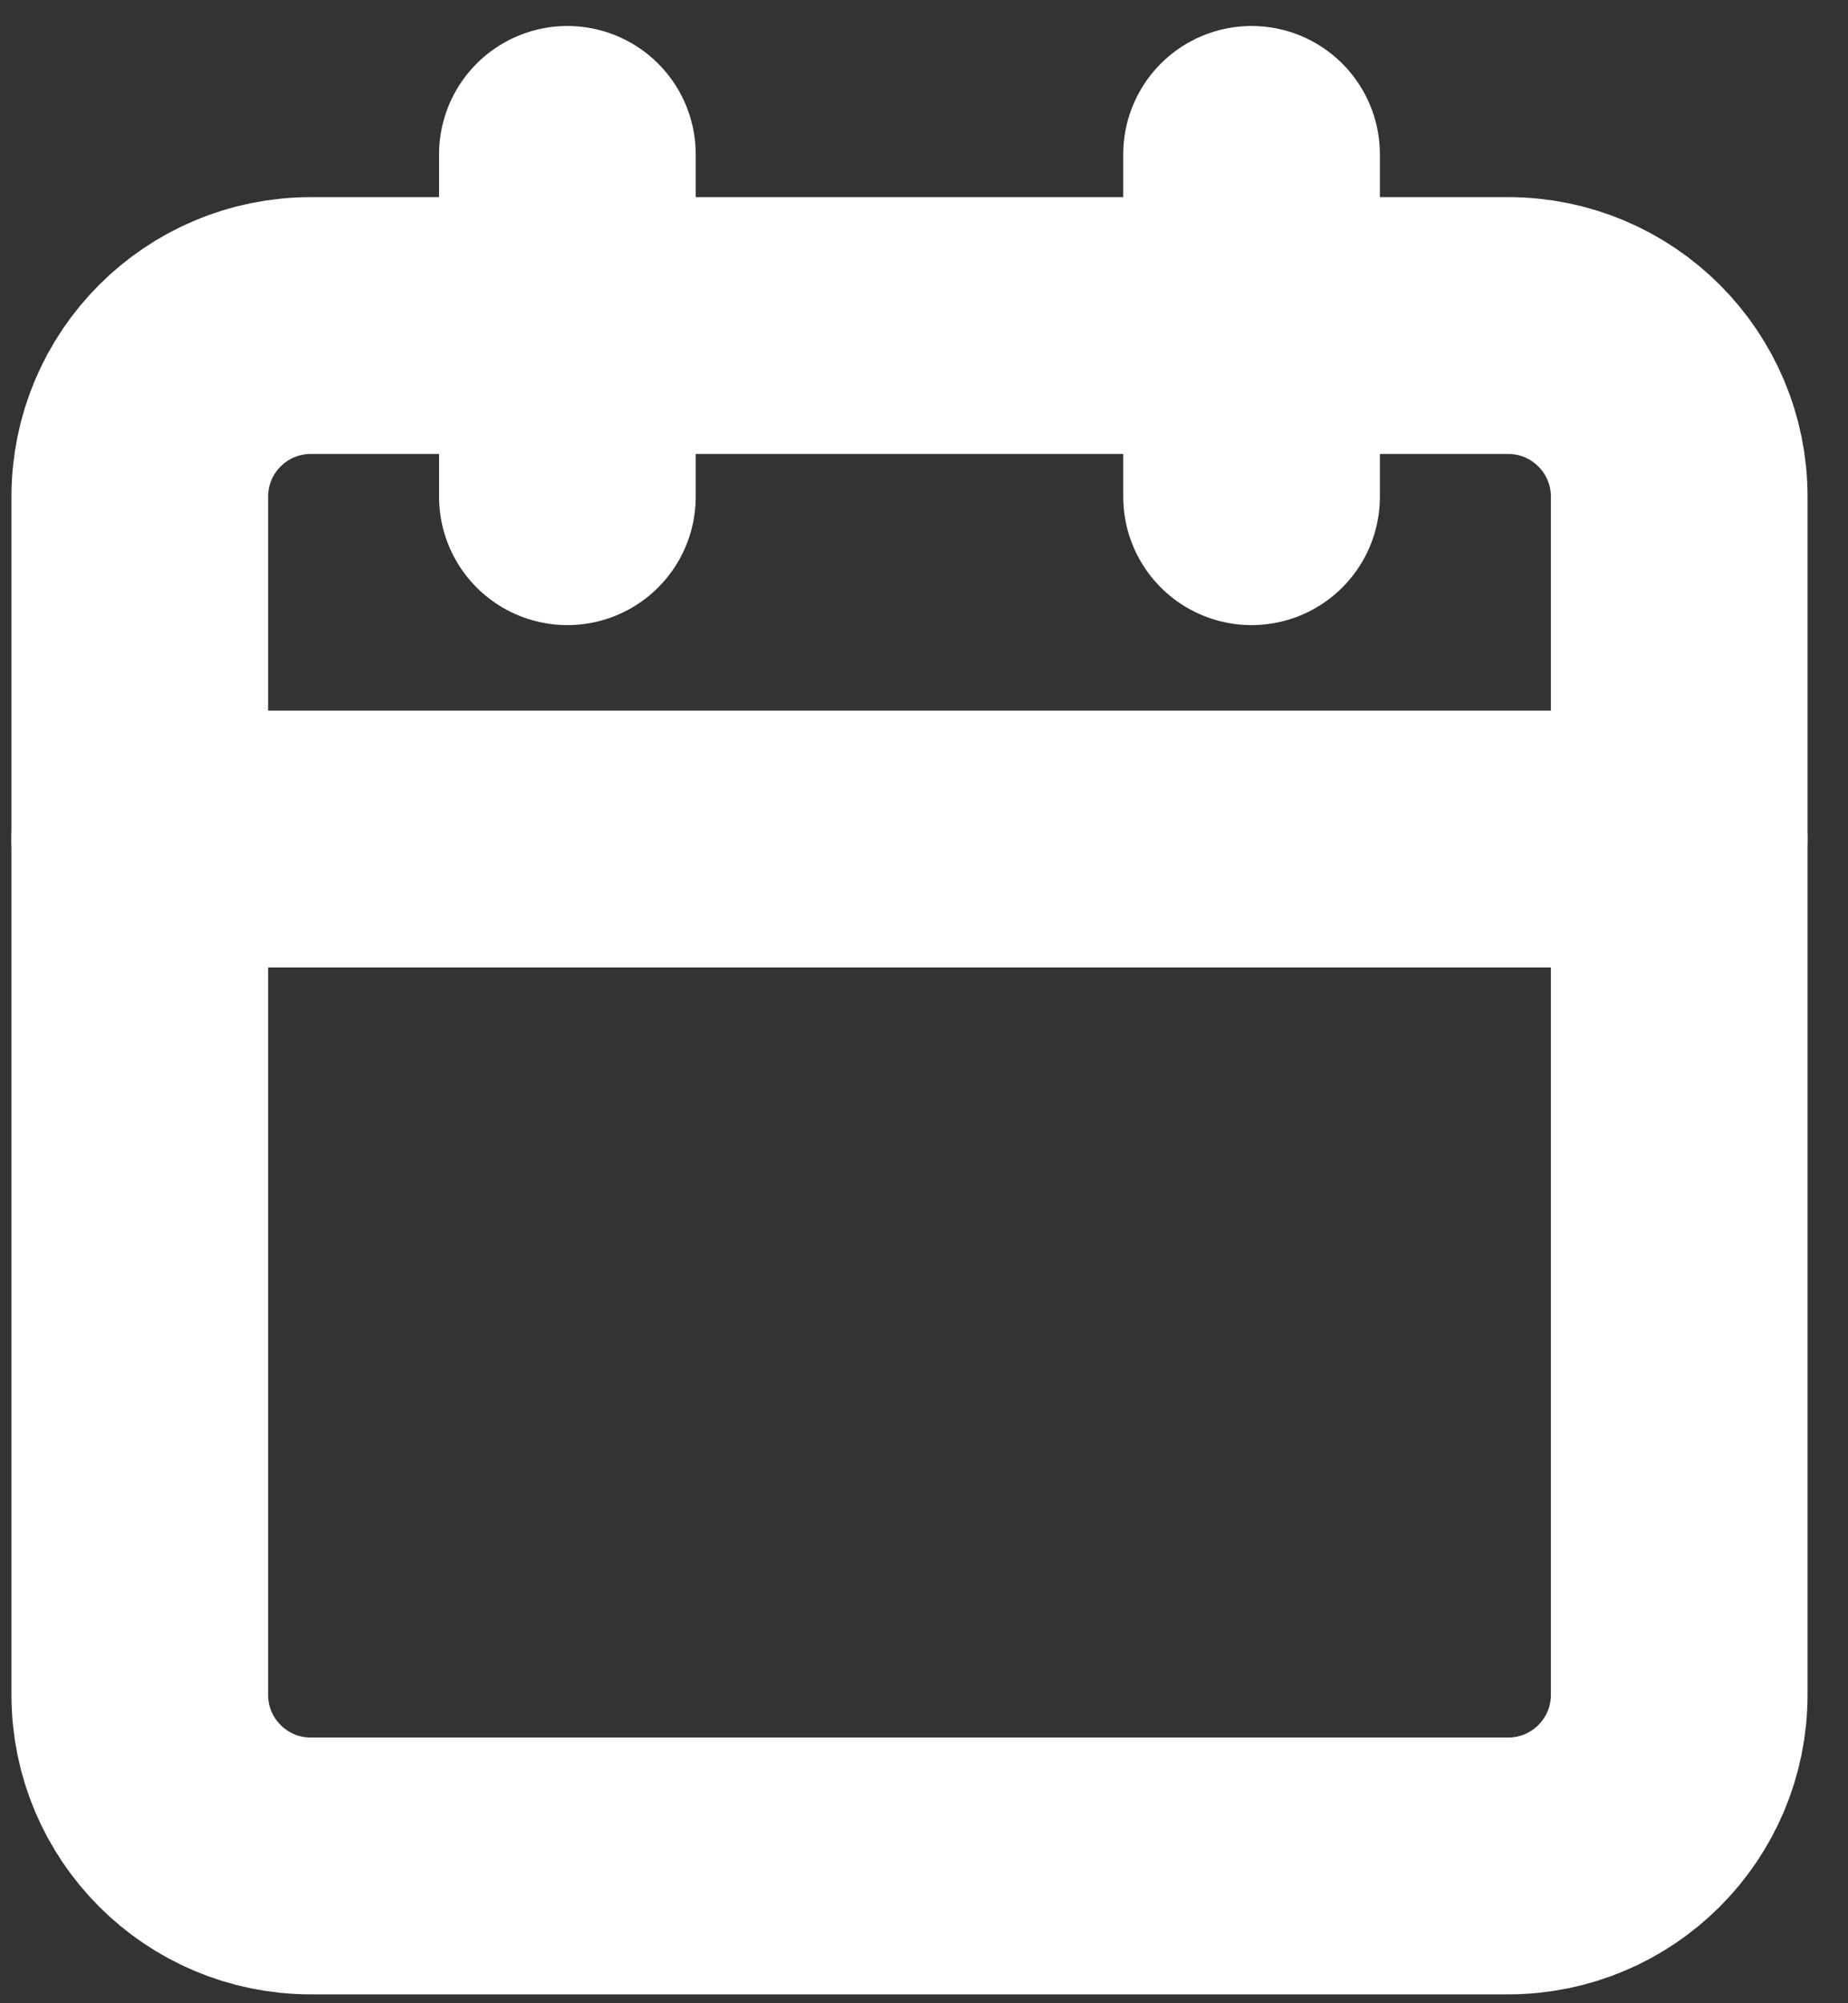 <svg width="36" height="39" viewBox="0 0 36 39" fill="none" xmlns="http://www.w3.org/2000/svg">
<rect x="0" y="0" width="36" height="39" fill="#333333" stroke="none"/>
<path d="M29.379 6.338H6.055C4.214 6.338 2.723 7.83 2.723 9.67V32.995C2.723 34.835 4.214 36.327 6.055 36.327H29.379C31.22 36.327 32.712 34.835 32.712 32.995V9.67C32.712 7.83 31.22 6.338 29.379 6.338Z" stroke="white" stroke-width="5" stroke-linecap="round" stroke-linejoin="round"/>
<path d="M24.381 3.006V9.67" stroke="white" stroke-width="5" stroke-linecap="round" stroke-linejoin="round"/>
<path d="M11.053 3.006V9.67" stroke="white" stroke-width="5" stroke-linecap="round" stroke-linejoin="round"/>
<path d="M2.723 16.335H32.712" stroke="white" stroke-width="5" stroke-linecap="round" stroke-linejoin="round"/>
</svg>
